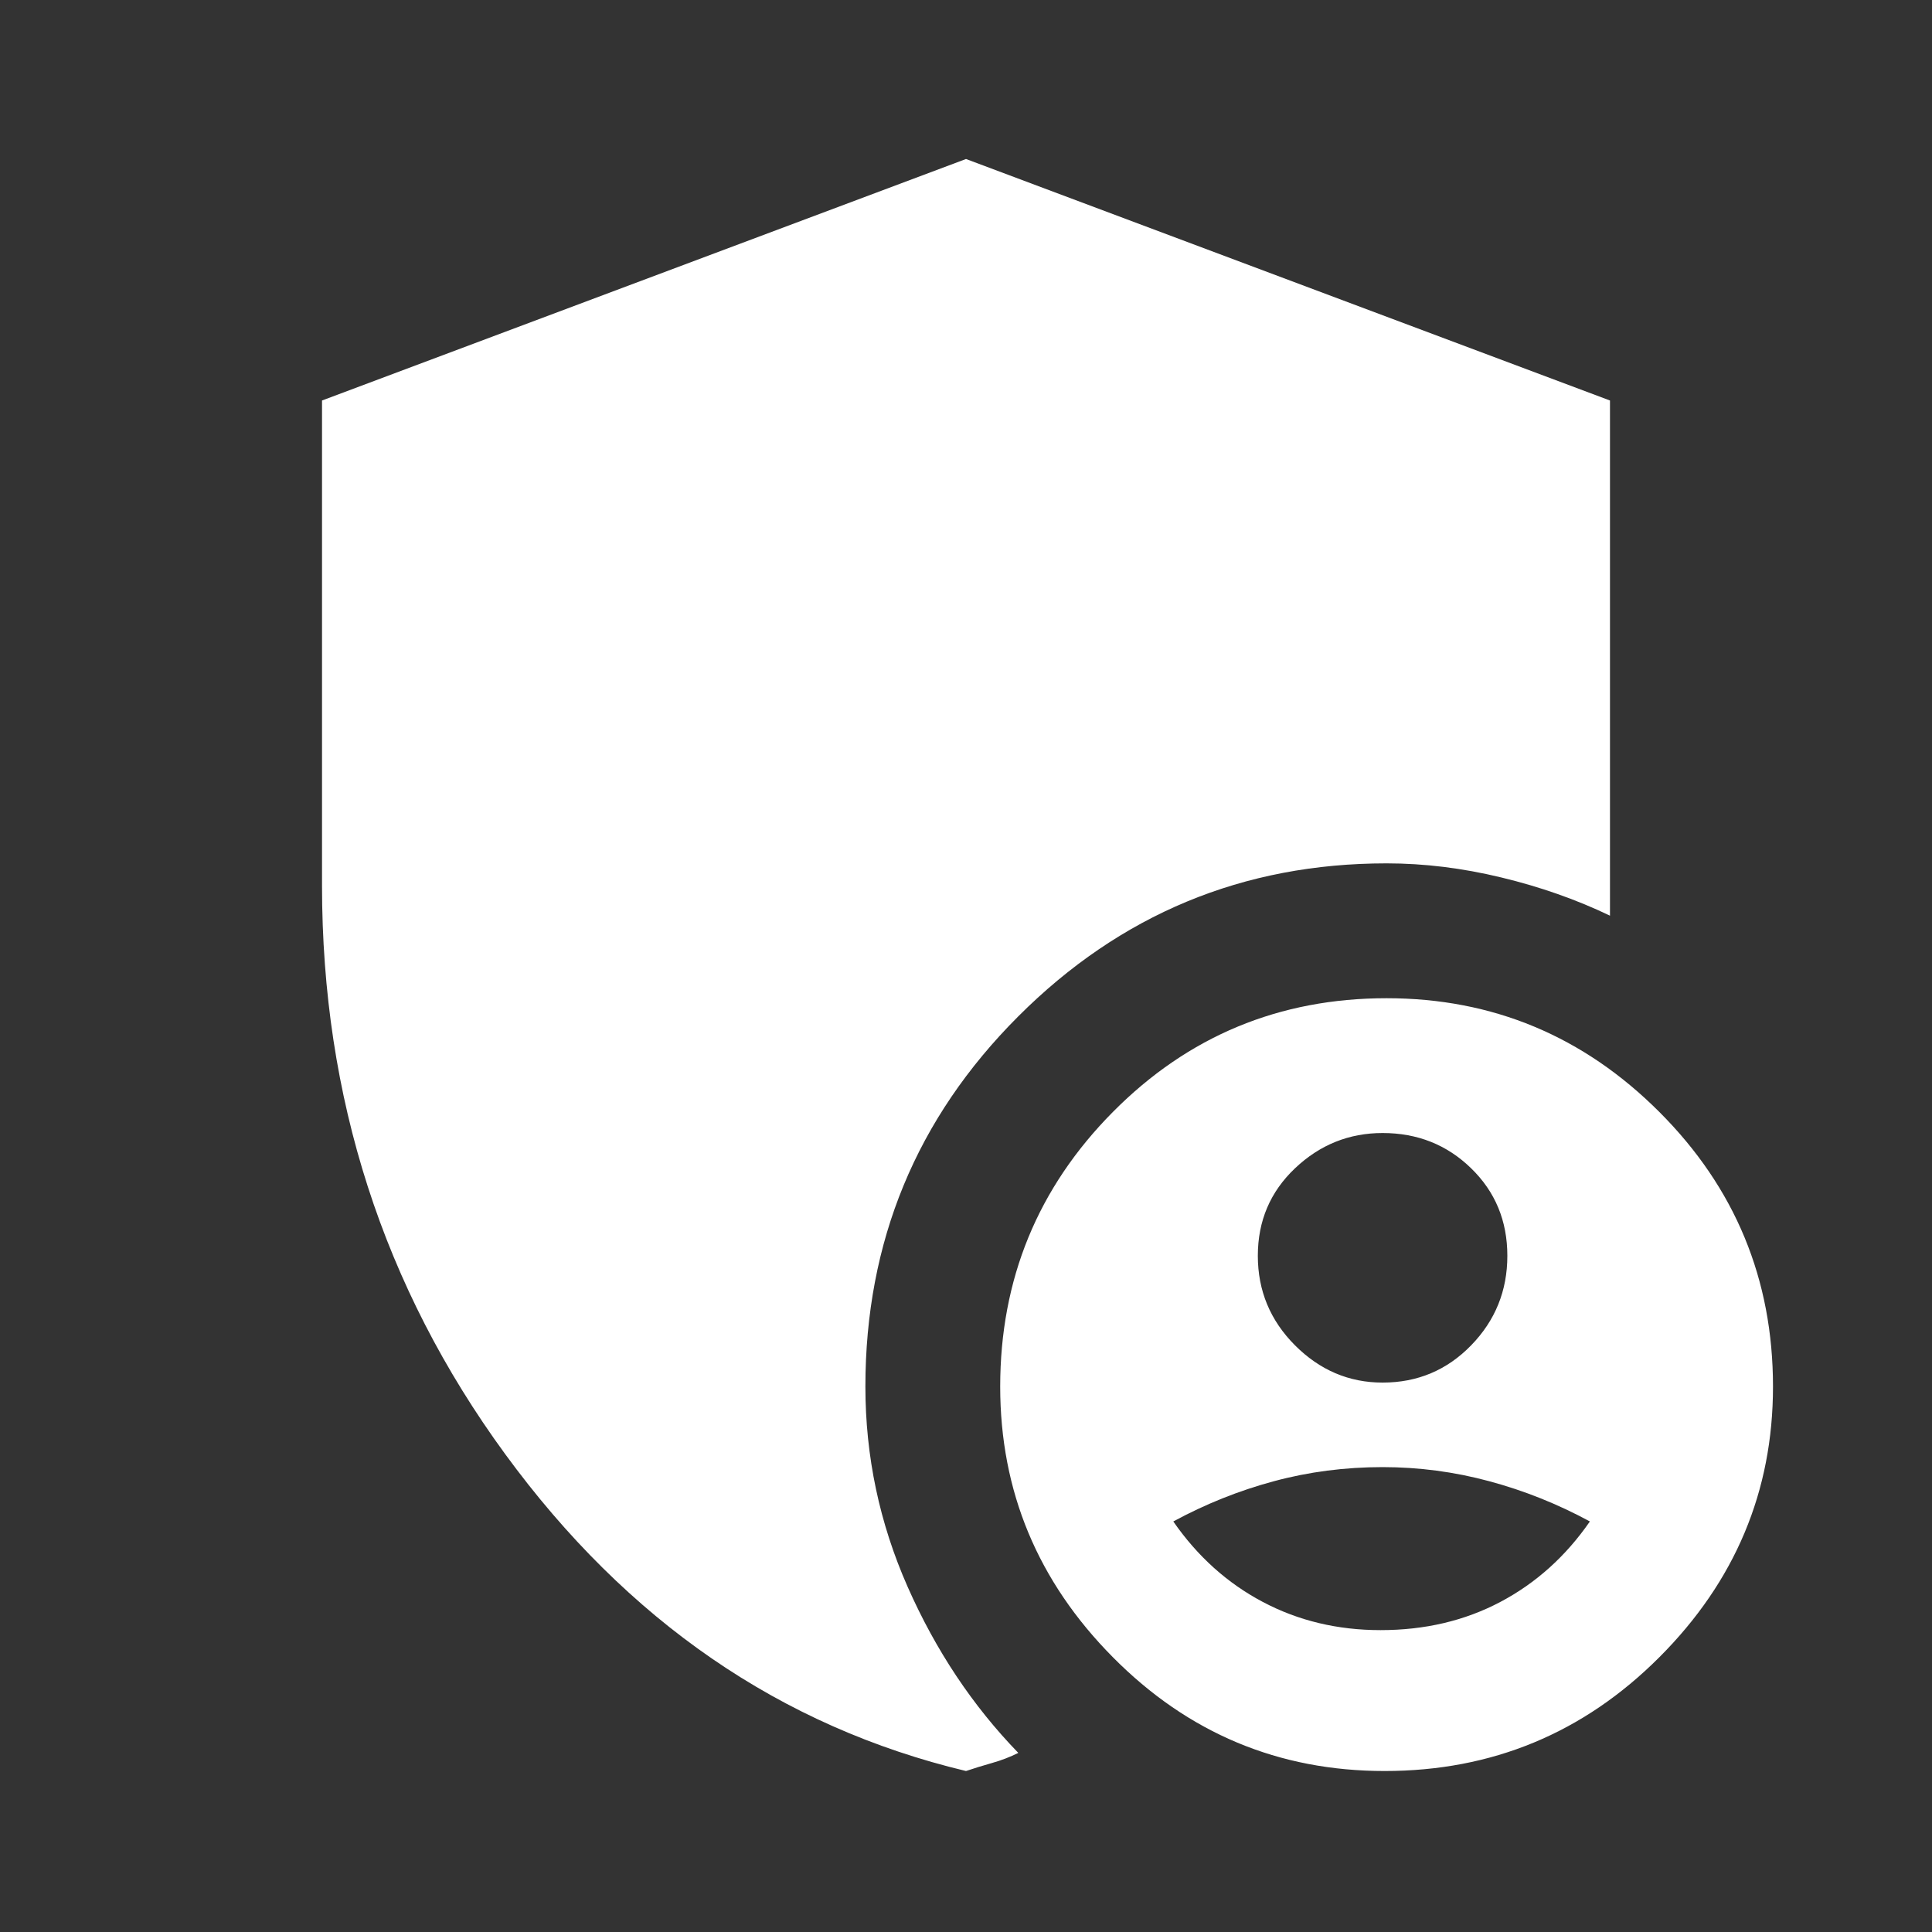 <svg width="40" height="40" viewBox="0 0 40 40" fill="none" xmlns="http://www.w3.org/2000/svg">
<rect x="0" y="0" width="40" height="40" fill="#333333" stroke="none"/>
<mask id="mask0_1278_151" style="mask-type:alpha" maskUnits="userSpaceOnUse" x="0" y="0" width="40" height="40">
<rect width="40" height="40" fill="#D9D9D9"/>
</mask>
<g mask="url(#mask0_1278_151)">
<path d="M28.625 28.625C29.347 28.625 29.958 28.368 30.458 27.854C30.958 27.34 31.208 26.722 31.208 26C31.208 25.278 30.958 24.674 30.458 24.188C29.958 23.701 29.347 23.458 28.625 23.458C27.93 23.458 27.326 23.701 26.812 24.188C26.299 24.674 26.042 25.278 26.042 26C26.042 26.722 26.299 27.34 26.812 27.854C27.326 28.368 27.93 28.625 28.625 28.625ZM28.583 33.75C29.5 33.75 30.326 33.556 31.062 33.167C31.799 32.778 32.417 32.222 32.917 31.5C32.25 31.139 31.556 30.861 30.833 30.667C30.111 30.472 29.375 30.375 28.625 30.375C27.847 30.375 27.097 30.472 26.375 30.667C25.653 30.861 24.959 31.139 24.292 31.5C24.792 32.222 25.41 32.778 26.146 33.167C26.882 33.556 27.694 33.75 28.583 33.75ZM28.667 36.667C26.472 36.667 24.597 35.882 23.042 34.312C21.486 32.743 20.708 30.875 20.708 28.708C20.708 26.486 21.486 24.59 23.042 23.021C24.597 21.452 26.486 20.667 28.708 20.667C30.903 20.667 32.785 21.452 34.354 23.021C35.923 24.59 36.708 26.486 36.708 28.708C36.708 30.875 35.923 32.743 34.354 34.312C32.785 35.882 30.889 36.667 28.667 36.667ZM20 36.667C16.167 35.75 12.986 33.563 10.458 30.104C7.931 26.646 6.667 22.722 6.667 18.333V8.292L20 3.292L33.333 8.292V18.958C32.639 18.625 31.889 18.361 31.083 18.167C30.278 17.972 29.486 17.875 28.708 17.875C25.736 17.875 23.194 18.931 21.083 21.042C18.972 23.153 17.917 25.708 17.917 28.708C17.917 30.153 18.209 31.535 18.792 32.854C19.375 34.173 20.139 35.319 21.083 36.292C20.916 36.375 20.736 36.445 20.542 36.5C20.347 36.555 20.167 36.611 20 36.667Z" fill="white"/>
</g>
</svg>
